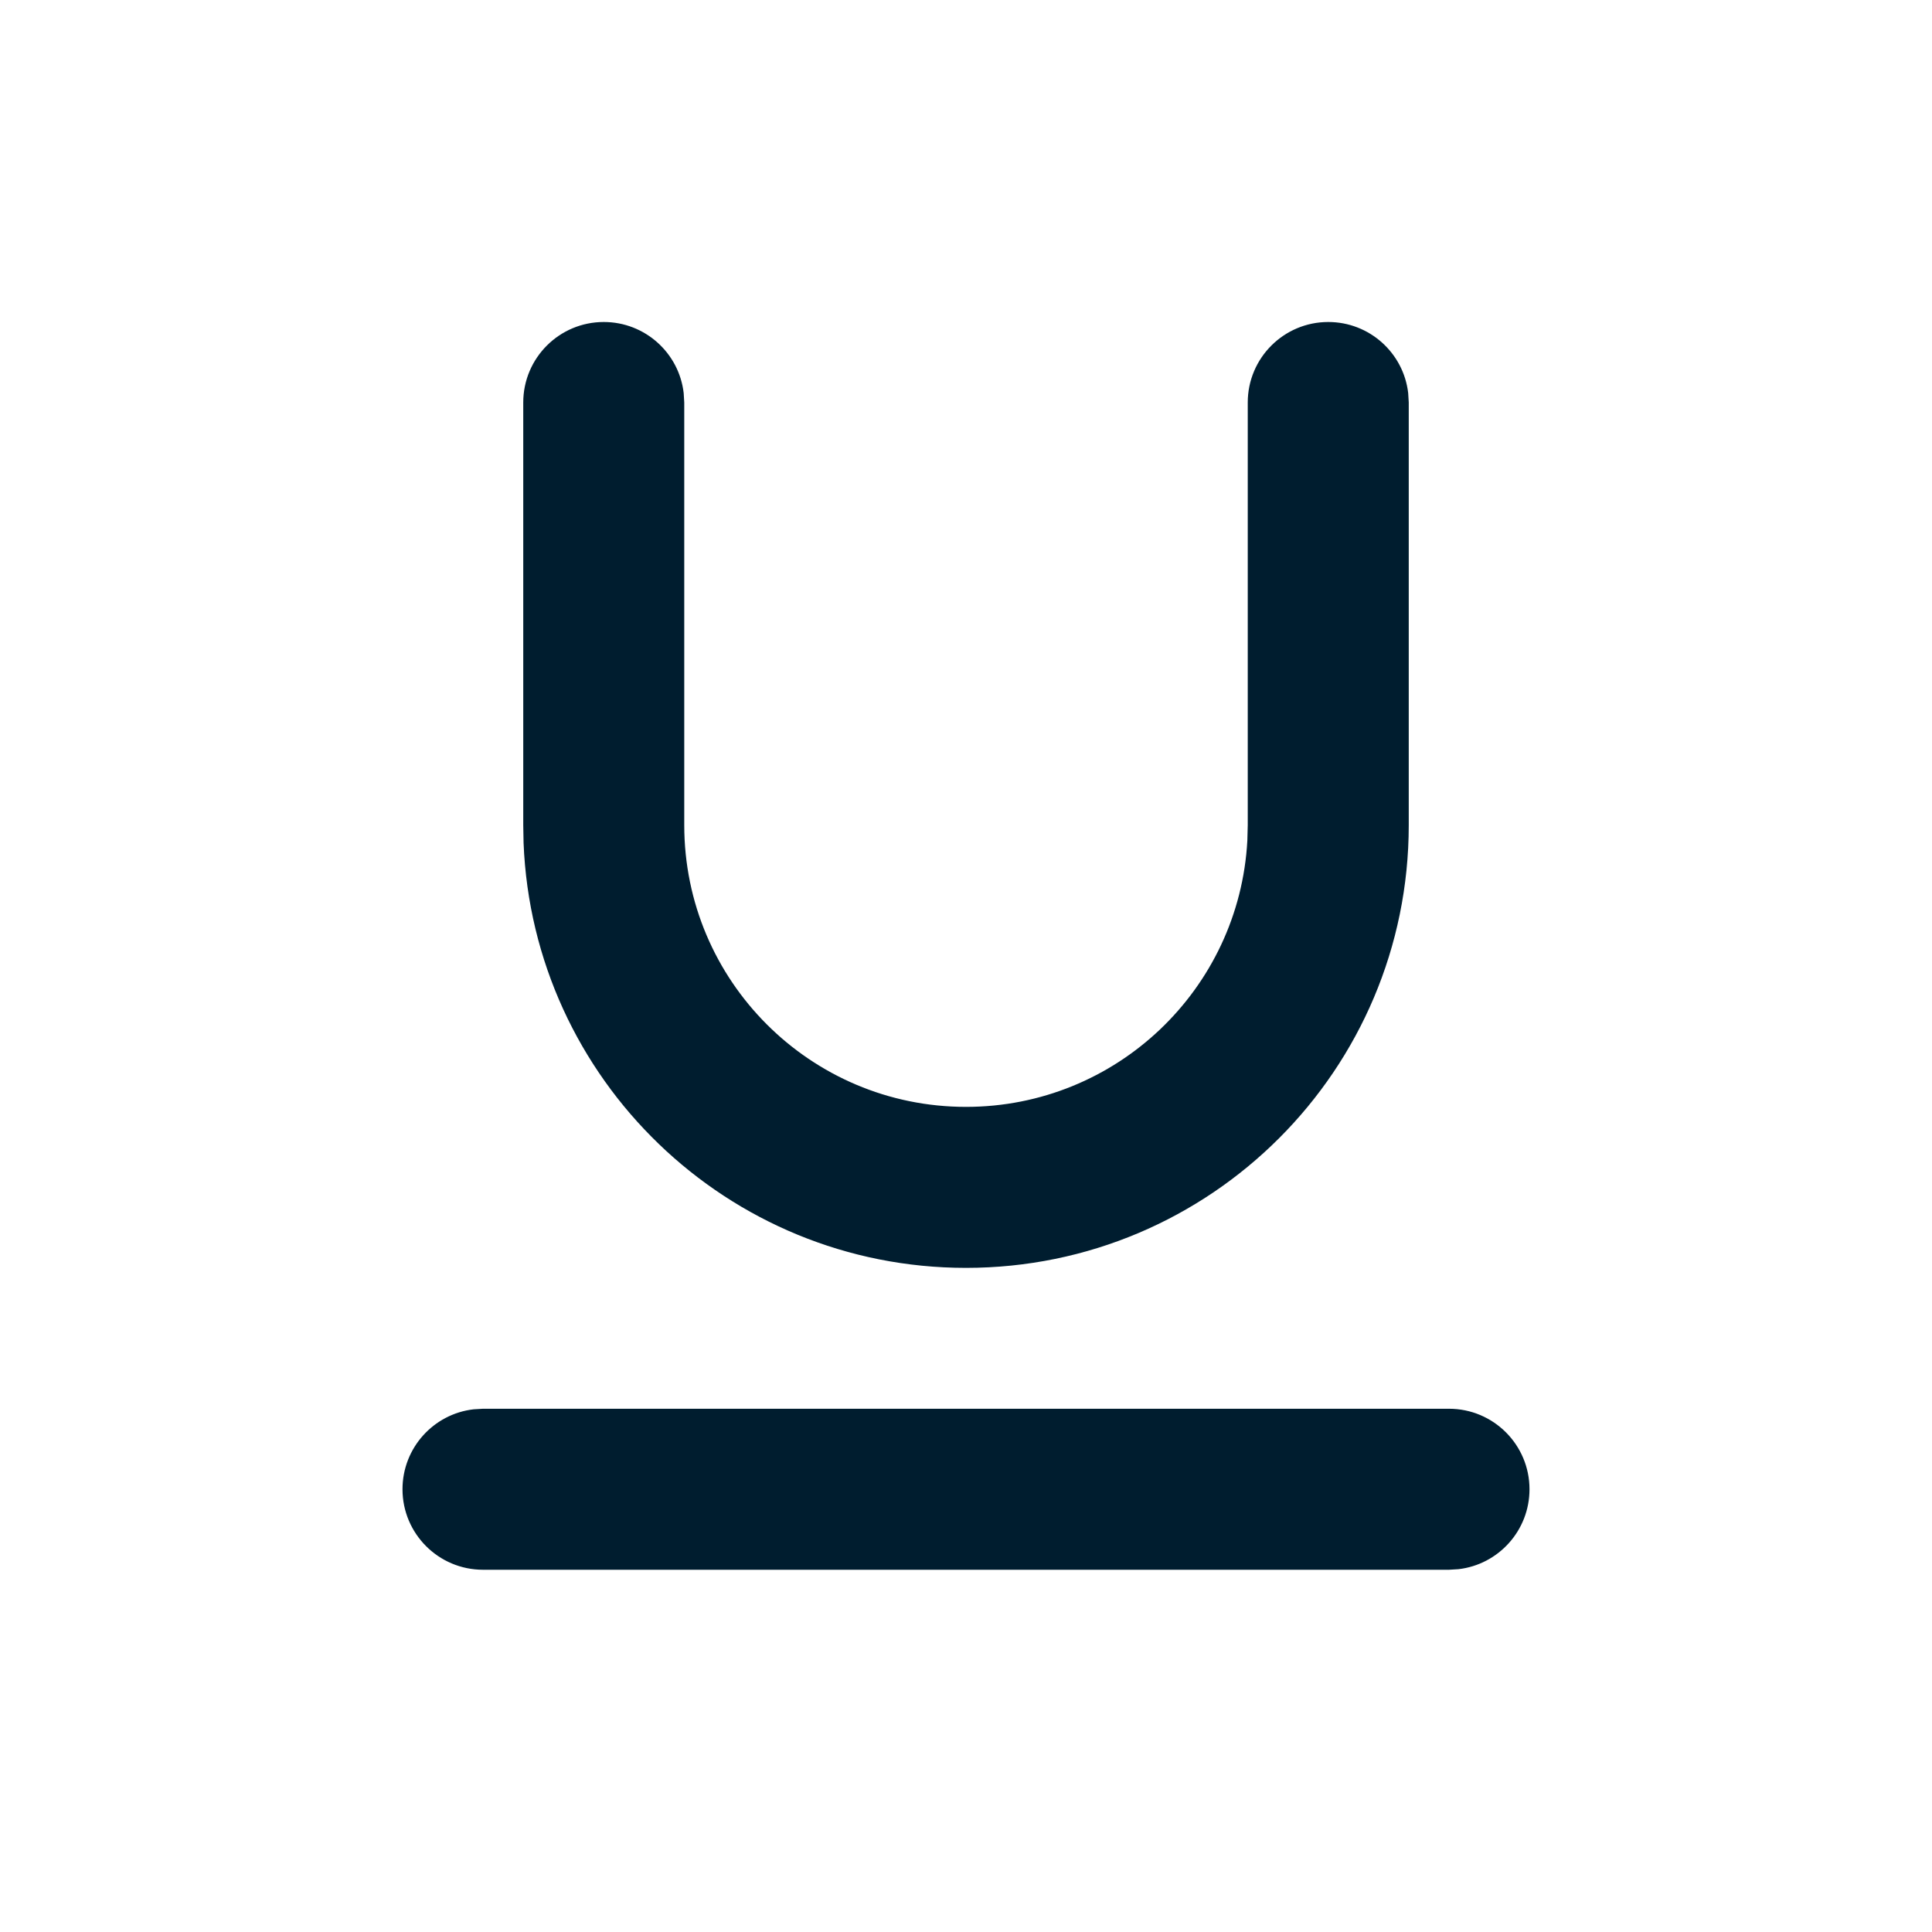 <svg xmlns="http://www.w3.org/2000/svg" width="24" height="24" viewBox="0 0 24 24">
  <path fill="#001D2F" fill-rule="evenodd" d="M18,17.5 C18.552,17.5 19,17.948 19,18.5 C19,19.013 18.614,19.436 18.117,19.493 L18,19.5 L6,19.5 C5.448,19.5 5,19.052 5,18.5 C5,17.987 5.386,17.564 5.883,17.507 L6,17.5 L18,17.5 Z M16.5,4 C17.013,4 17.436,4.386 17.493,4.883 L17.5,5 L17.5,10.25 C17.5,13.288 15.038,15.75 12,15.75 C9.037,15.75 6.62,13.406 6.504,10.471 L6.5,10.25 L6.5,5 C6.5,4.448 6.948,4 7.5,4 C8.013,4 8.436,4.386 8.493,4.883 L8.5,5 L8.5,10.25 C8.5,12.183 10.067,13.75 12,13.75 C13.869,13.75 15.395,12.286 15.495,10.442 L15.5,10.25 L15.5,5 C15.5,4.448 15.948,4 16.5,4 Z"/>
</svg>
